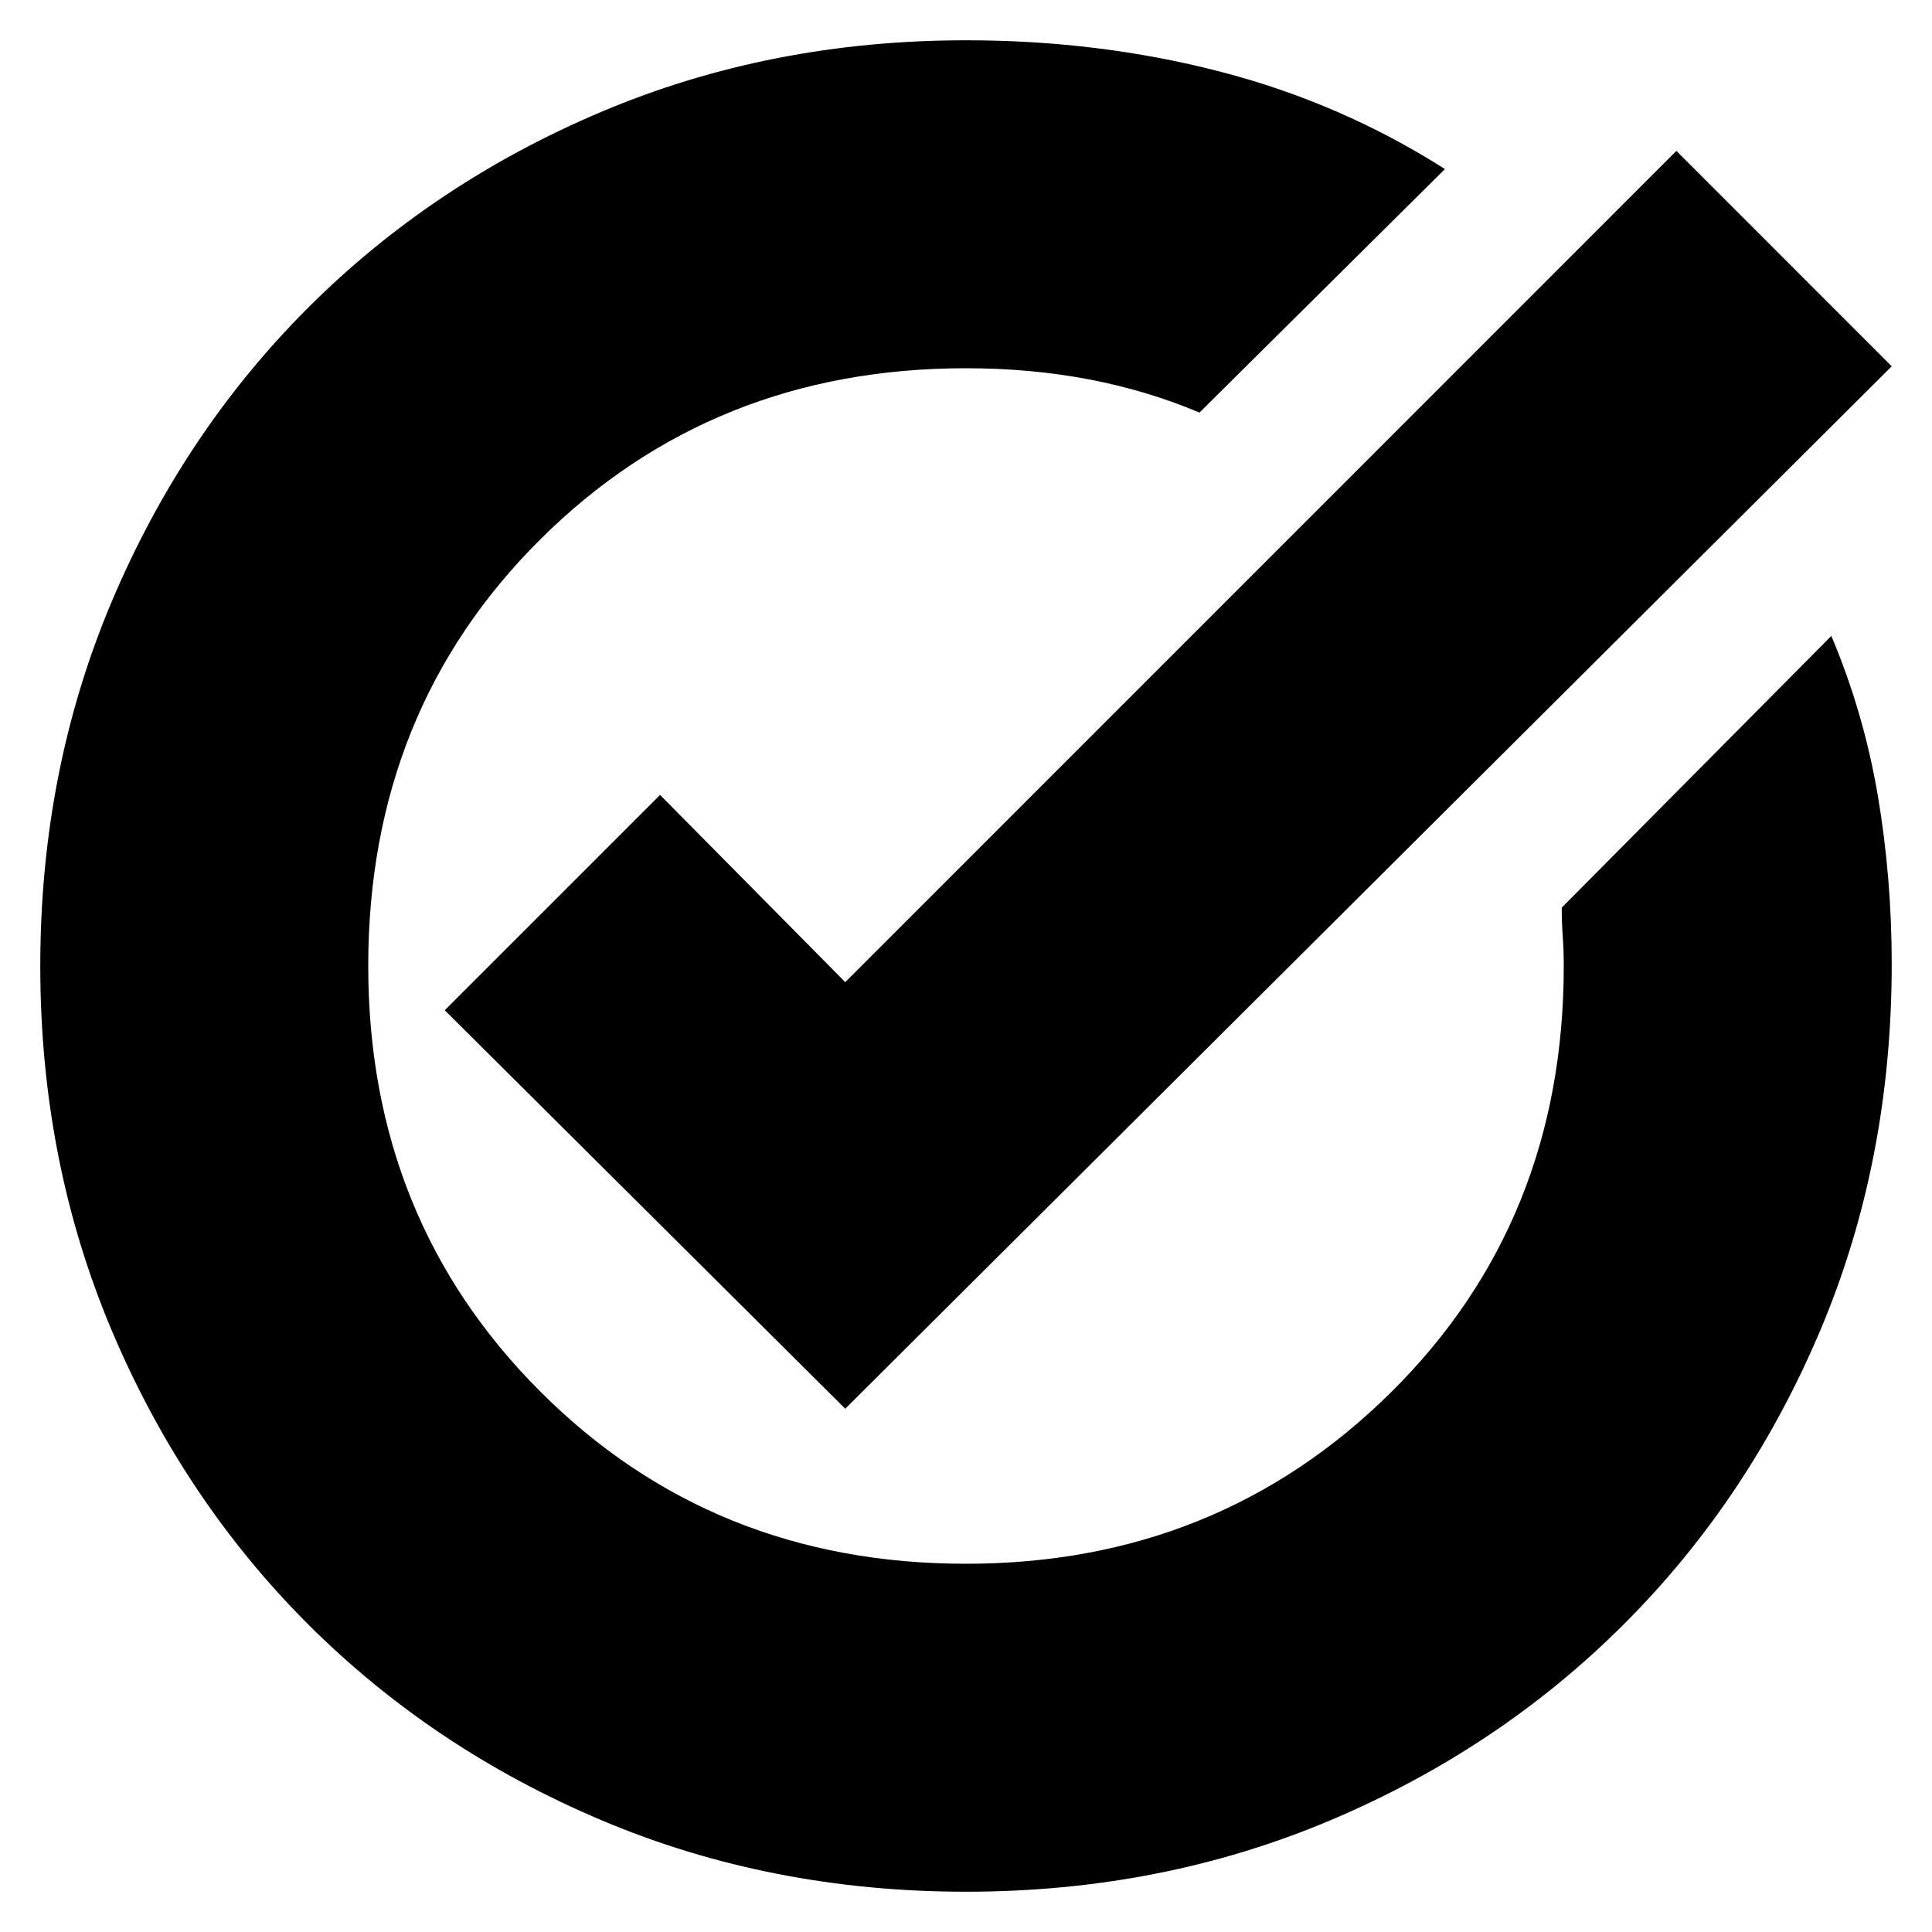 <svg xmlns="http://www.w3.org/2000/svg" height="20" width="20"><path d="M10 19.583Q7.979 19.583 6.229 18.844Q4.479 18.104 3.187 16.812Q1.896 15.521 1.156 13.771Q0.417 12.021 0.417 10Q0.417 7.979 1.156 6.229Q1.896 4.479 3.187 3.188Q4.479 1.896 6.229 1.156Q7.979 0.417 10 0.417Q11.375 0.417 12.625 0.74Q13.875 1.062 14.958 1.75L12.417 4.271Q11.875 4.042 11.271 3.927Q10.667 3.812 10 3.812Q7.375 3.812 5.594 5.583Q3.812 7.354 3.812 10Q3.812 12.625 5.594 14.406Q7.375 16.188 10 16.188Q12.604 16.188 14.396 14.417Q16.188 12.646 16.188 10Q16.188 9.833 16.177 9.688Q16.167 9.542 16.167 9.396L18.958 6.583Q19.292 7.375 19.438 8.229Q19.583 9.083 19.583 9.979Q19.583 12.021 18.844 13.771Q18.104 15.521 16.812 16.812Q15.521 18.104 13.771 18.844Q12.021 19.583 10 19.583ZM8.75 14.583 4.604 10.458 6.833 8.229 8.75 10.167 17.354 1.562 19.583 3.792Z"/></svg>